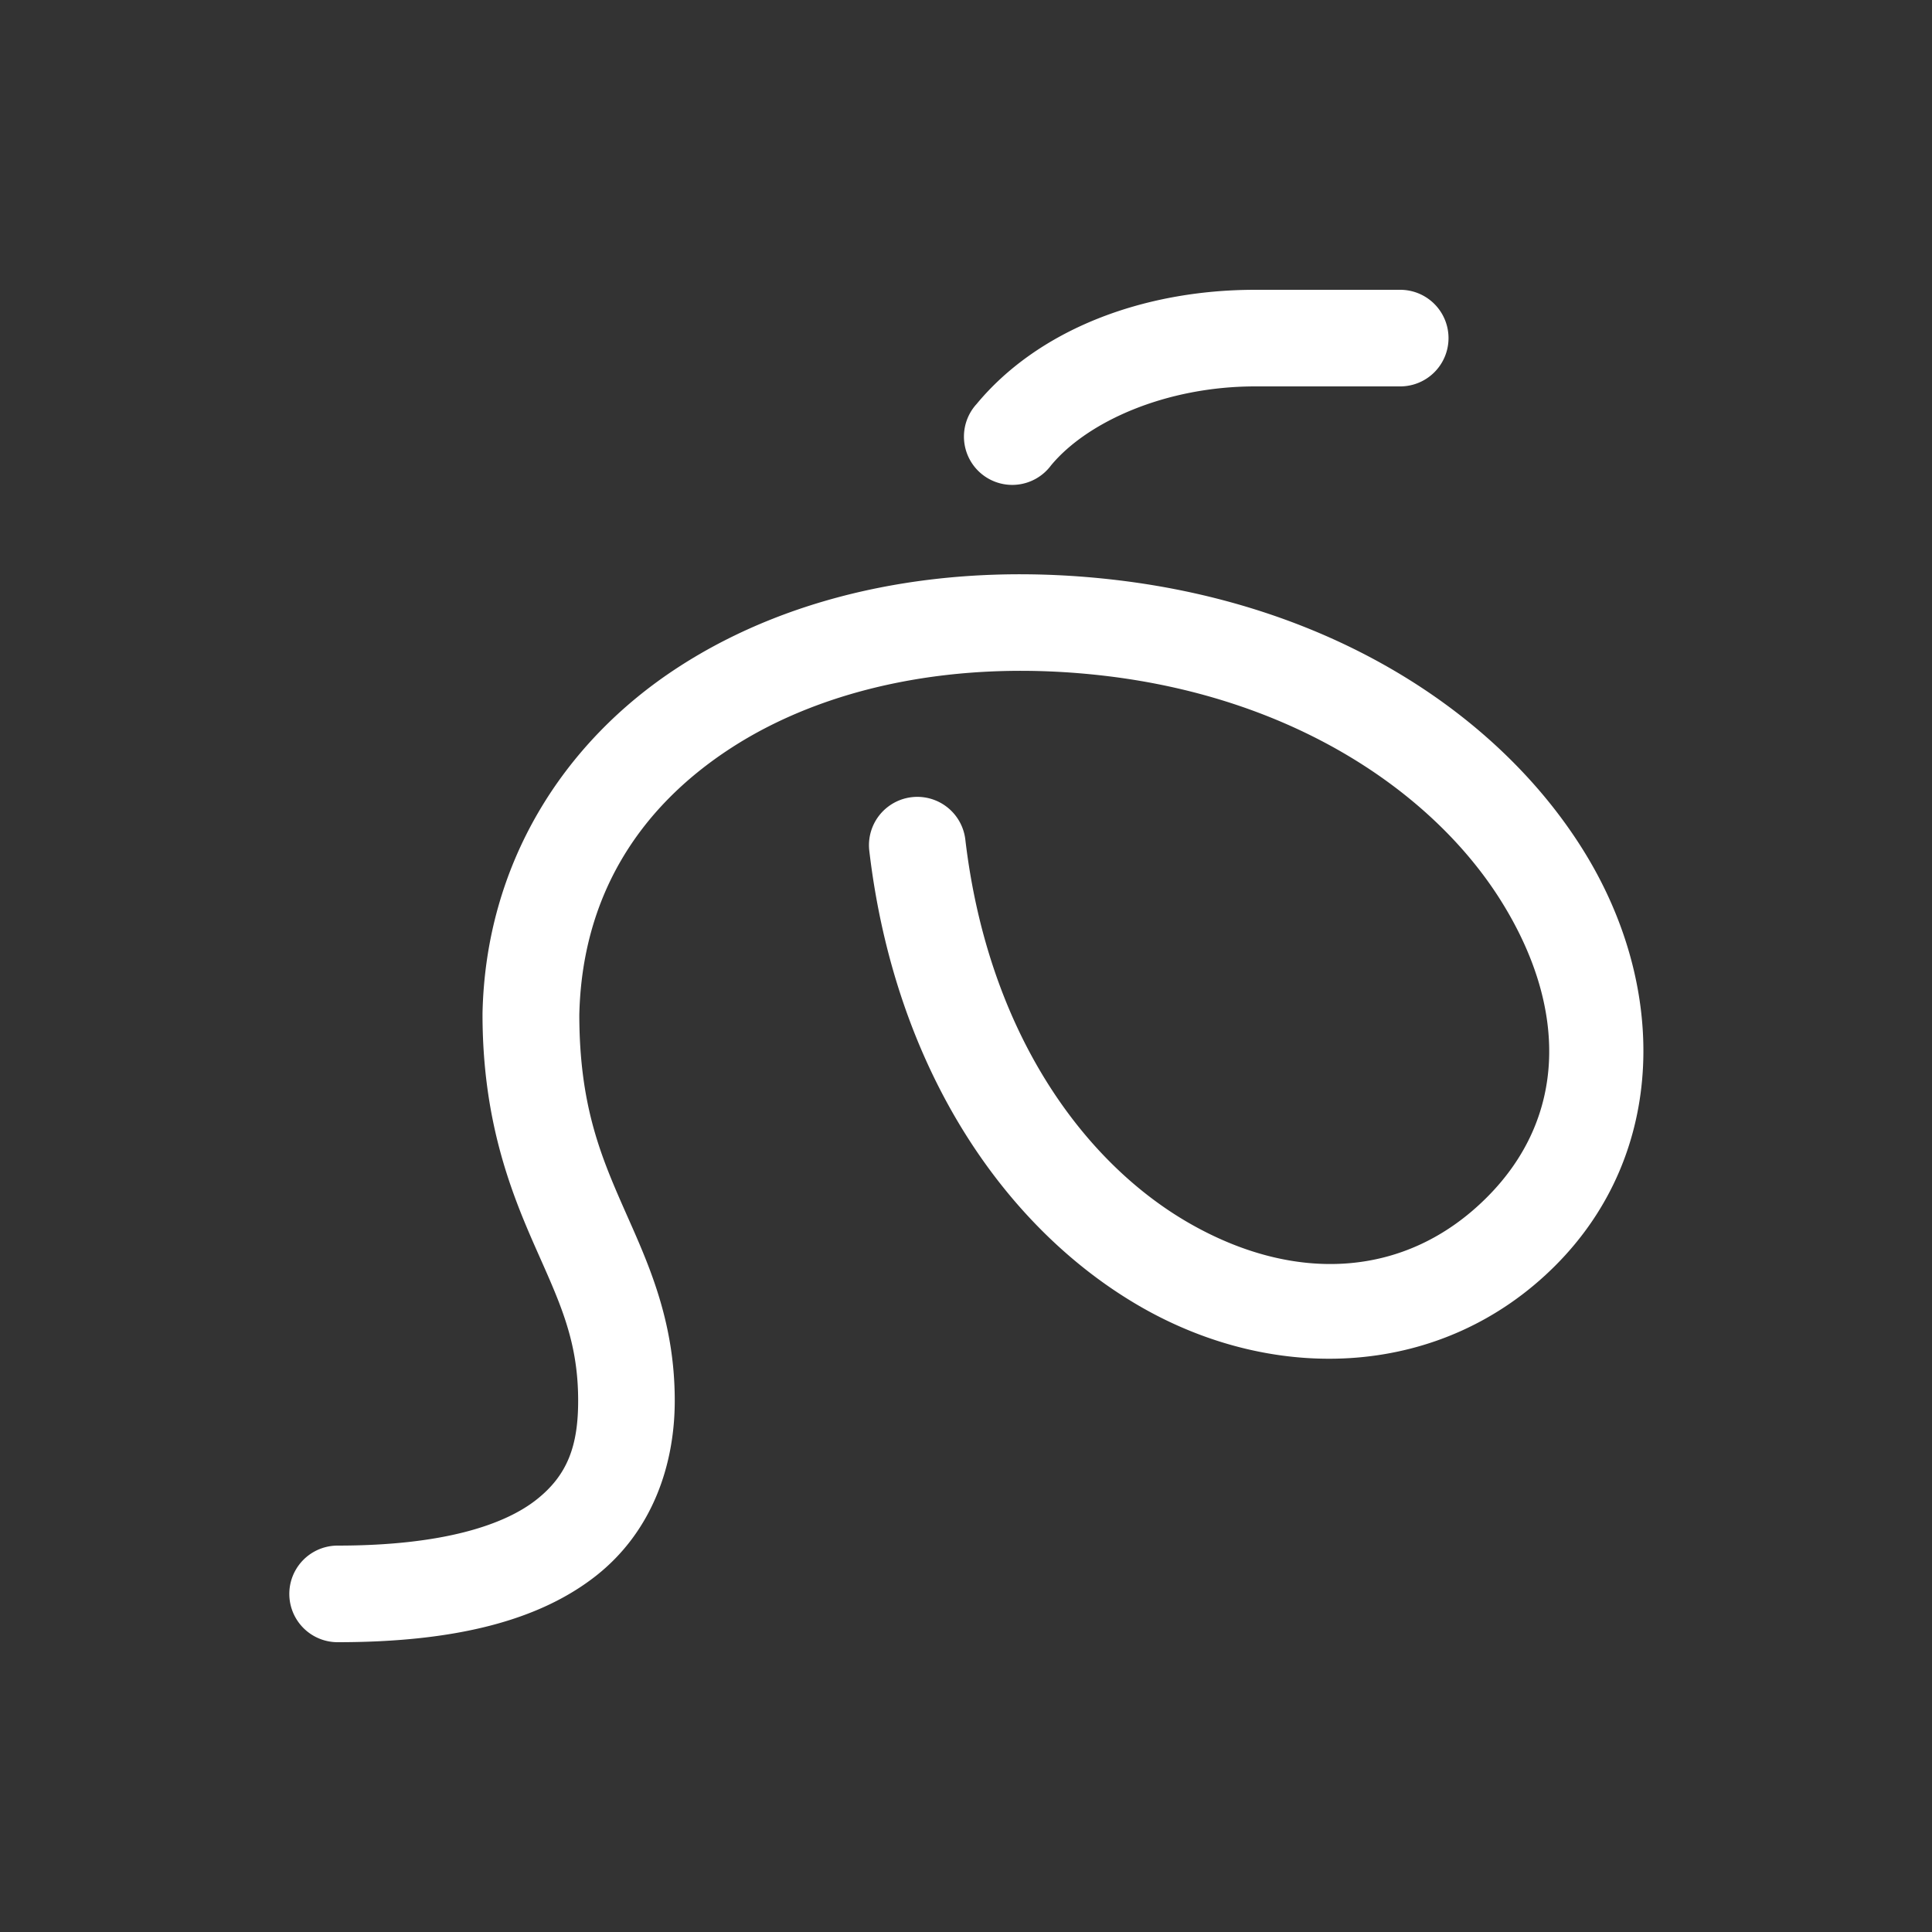 <svg xmlns="http://www.w3.org/2000/svg" viewBox="0 0 20 20" xml:space="preserve"><rect x="0" y="0" width="20" height="20" fill="#333333" stroke="none"/><path style="color:#000;font-style:normal;font-variant:normal;font-weight:400;font-stretch:normal;font-size:medium;line-height:normal;font-family:sans-serif;font-variant-ligatures:normal;font-variant-position:normal;font-variant-caps:normal;font-variant-numeric:normal;font-variant-alternates:normal;font-feature-settings:normal;text-indent:0;text-align:start;text-decoration:none;text-decoration-line:none;text-decoration-style:solid;text-decoration-color:#000;letter-spacing:normal;word-spacing:normal;text-transform:none;writing-mode:lr-tb;direction:ltr;text-orientation:mixed;dominant-baseline:auto;baseline-shift:baseline;text-anchor:start;white-space:normal;shape-padding:0;clip-rule:nonzero;display:inline;overflow:visible;visibility:visible;isolation:auto;mix-blend-mode:normal;color-interpolation:sRGB;color-interpolation-filters:linearRGB;solid-color:#000;solid-opacity:1;vector-effect:none;fill:#fff;fill-opacity:1;fill-rule:nonzero;stroke:none;stroke-width:1;stroke-linecap:round;stroke-linejoin:miter;stroke-miterlimit:4;stroke-dasharray:none;stroke-dashoffset:0;stroke-opacity:1;color-rendering:auto;image-rendering:auto;shape-rendering:auto;text-rendering:auto;enable-background:new" d="M12.995 3c-1.175 0-2.252.418-2.885 1.182a.5.5 0 1 0 .77.636C11.255 4.365 12.068 4 12.995 4h1.5a.5.5 0 1 0 0-1zm-1.442 3.004c-1.727-.203-3.327.121-4.53.902-1.204.781-1.996 2.049-2.028 3.584v.01c0 1.083.284 1.814.537 2.389.253.575.453.971.453 1.611 0 .462-.107.77-.435 1.027-.329.258-.962.473-2.055.473a.5.5 0 1 0 0 1c1.22 0 2.083-.224 2.672-.685.588-.462.818-1.153.818-1.815 0-.86-.295-1.464-.537-2.014-.241-.548-.45-1.068-.451-1.98.027-1.212.604-2.135 1.57-2.762.967-.628 2.337-.928 3.87-.748 1.99.234 3.413 1.228 4.103 2.332.69 1.104.682 2.238-.149 3.068-.838.838-1.988.894-3.084.264-1.095-.63-2.08-1.98-2.314-3.969a.5.5 0 1 0-.994.117c.266 2.262 1.406 3.912 2.81 4.72 1.405.807 3.127.737 4.29-.425 1.169-1.169 1.161-2.91.288-4.306-.872-1.396-2.574-2.527-4.834-2.793z"/></svg>